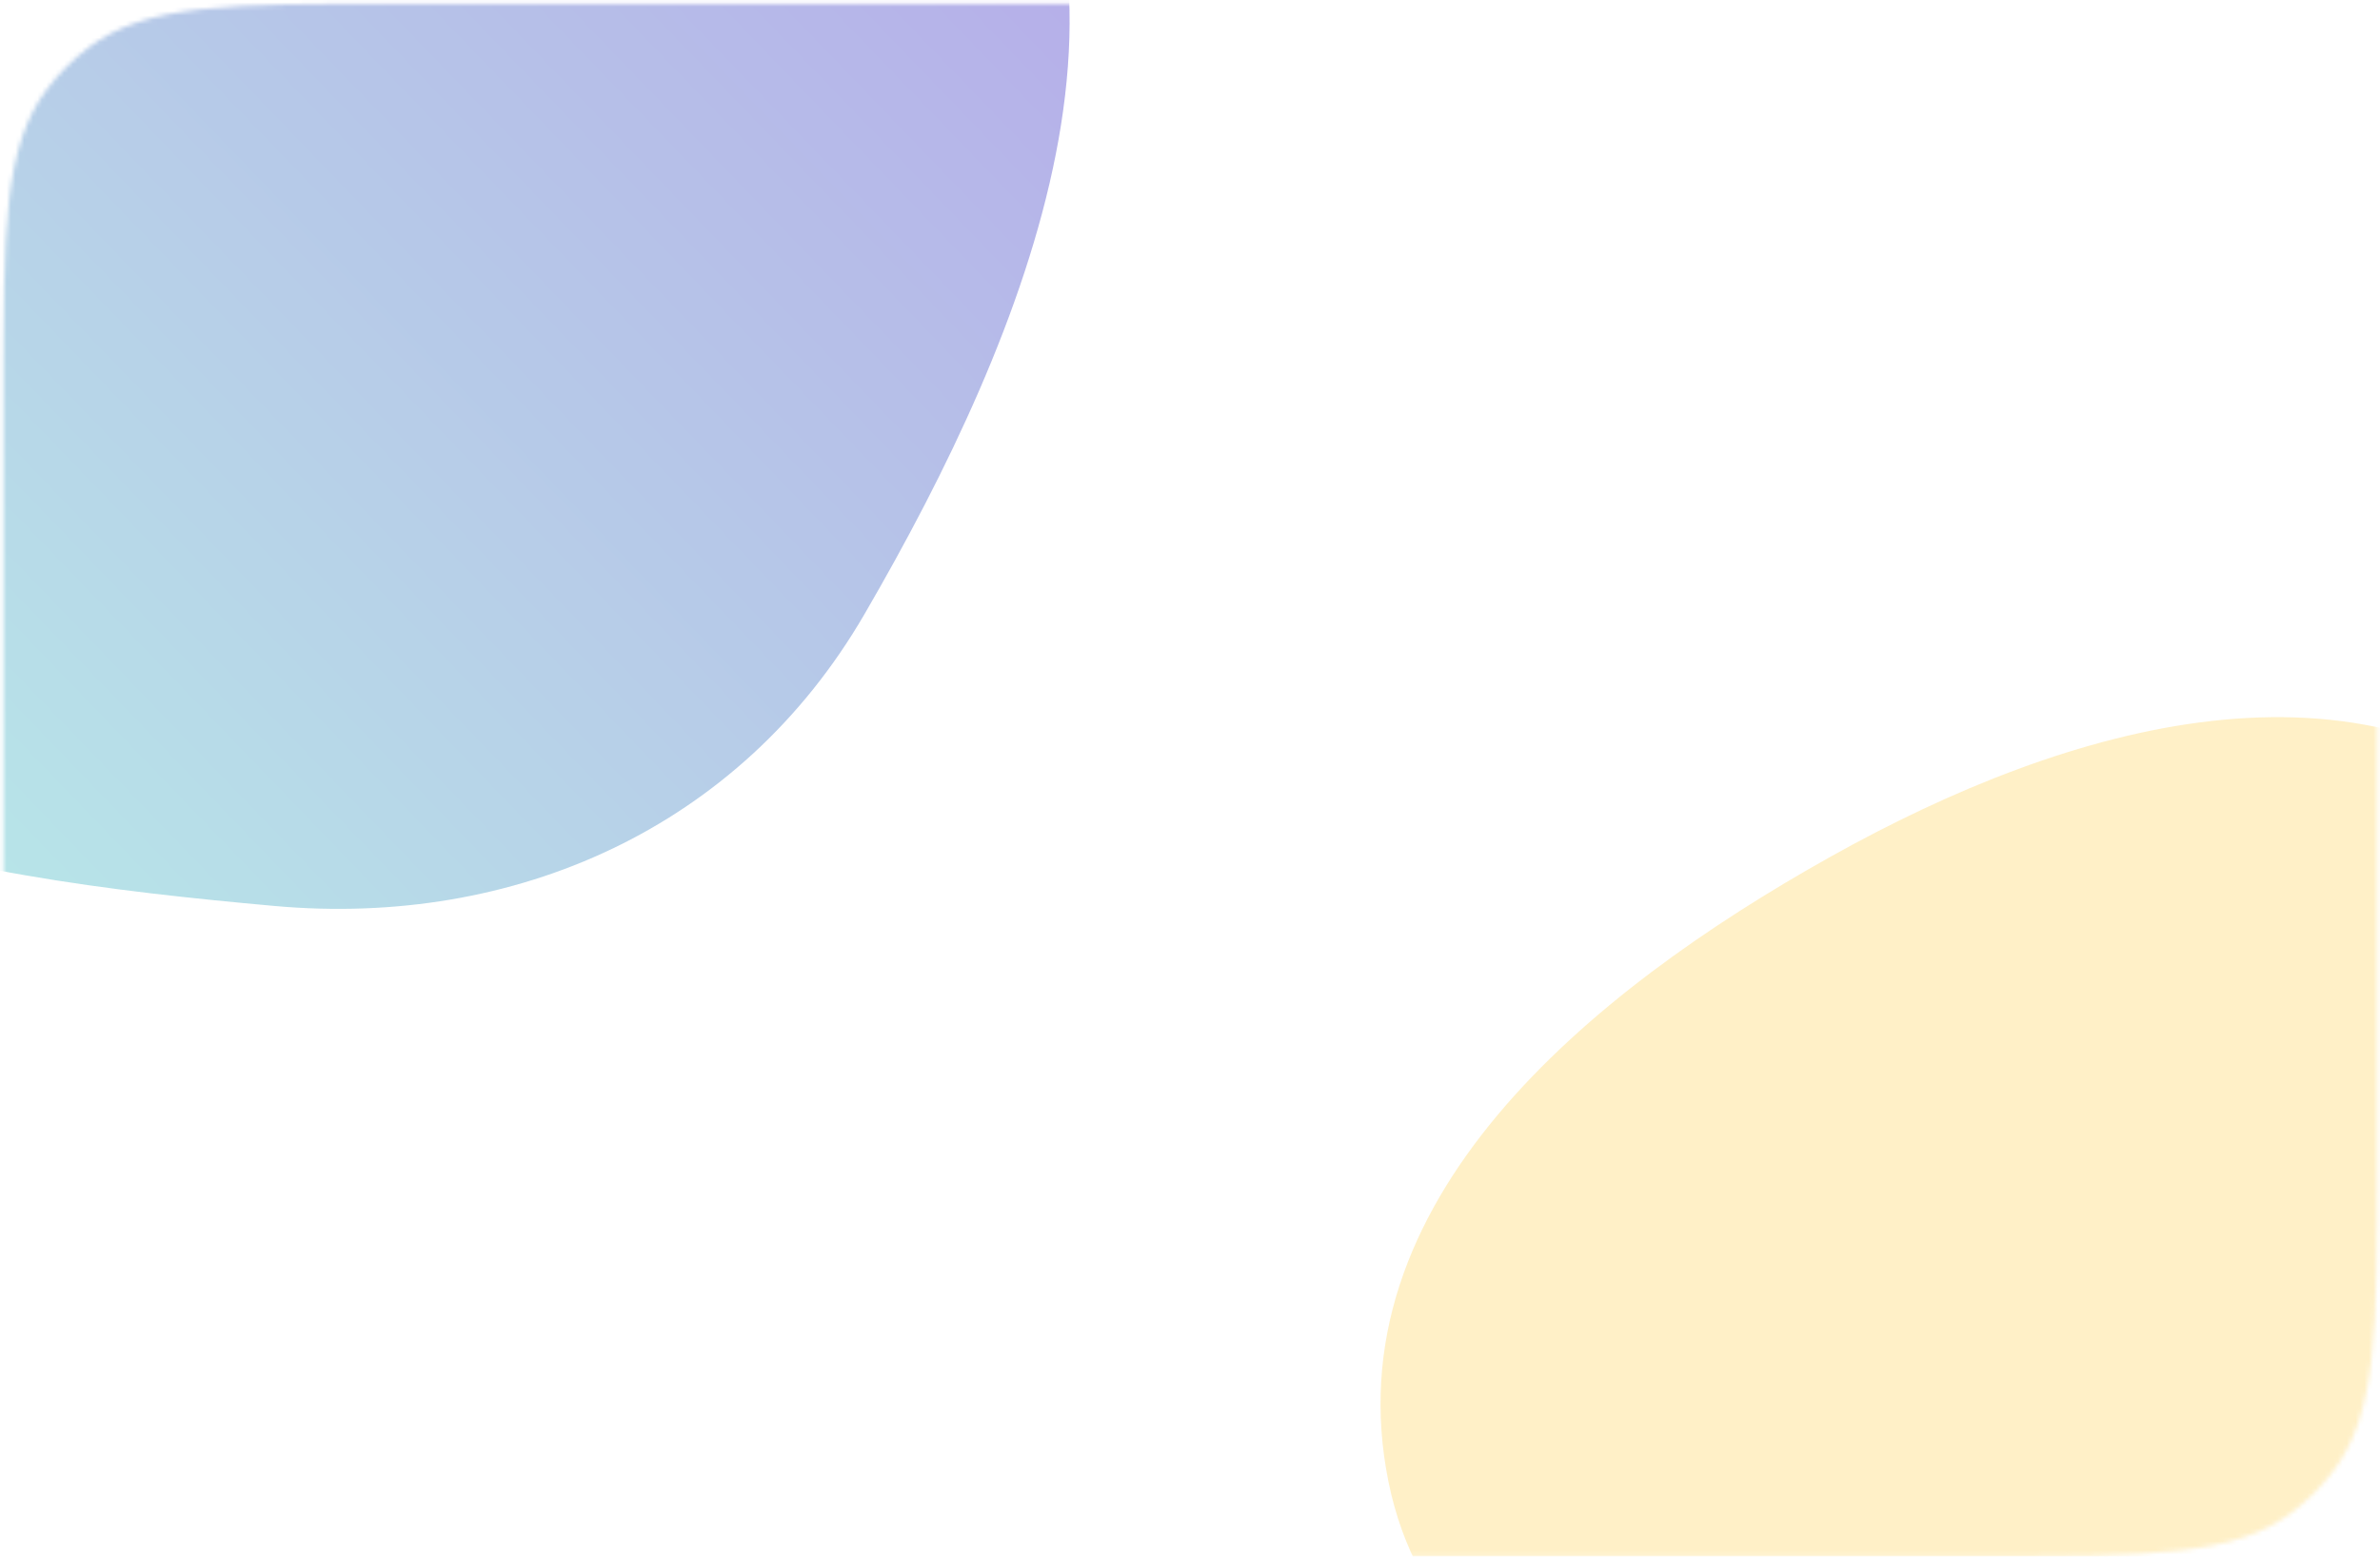 <svg width="538" height="352" viewBox="0 0 538 352" fill="none" xmlns="http://www.w3.org/2000/svg">
<mask id="mask0_438_2274" style="mask-type:alpha" maskUnits="userSpaceOnUse" x="0" y="0" width="538" height="352">
<path opacity="0.9" d="M0.793 89.843C0.793 51.977 0.793 33.044 10.765 19.978C13.395 16.532 16.474 13.453 19.92 10.823C32.986 0.852 51.919 0.852 89.785 0.852H448.34C486.206 0.852 505.139 0.852 518.205 10.823C521.651 13.453 524.73 16.532 527.36 19.978C537.331 33.044 537.331 51.977 537.331 89.843V262.859C537.331 300.725 537.331 319.658 527.36 332.724C524.73 336.17 521.651 339.249 518.205 341.879C505.139 351.851 486.206 351.851 448.34 351.851H89.785C51.919 351.851 32.986 351.851 19.92 341.879C16.474 339.249 13.395 336.17 10.765 332.724C0.793 319.658 0.793 300.725 0.793 262.859V89.843Z" fill="white" fill-opacity="0.47"/>
</mask>
<g mask="url(#mask0_438_2274)">
<g filter="url(#filter0_f_438_2274)">
<path fill-rule="evenodd" clip-rule="evenodd" d="M217.529 -62.556C266.237 -7.47 232.577 74.95 195.367 138.959C167.27 187.294 116.29 209.732 62.079 204.858C-11.057 198.282 -100.347 185.545 -115.39 111.018C-131.771 29.86 -66.01 -38.622 5.417 -75.861C75.386 -112.341 164.597 -122.417 217.529 -62.556Z" fill="url(#paint0_linear_438_2274)"/>
</g>
<g opacity="0.7" filter="url(#filter1_f_438_2274)">
<path fill-rule="evenodd" clip-rule="evenodd" d="M580.243 186.166C633.115 233.328 654.401 314.825 620.388 377.968C590.653 433.17 518.757 420.918 458.339 412.474C398.964 404.175 326.253 395.931 313.879 335.13C301.011 271.905 358.978 224.372 413.815 193.704C467.852 163.484 533.697 144.647 580.243 186.166Z" fill="#FFCD45"/>
</g>
</g>
<defs>
<filter id="filter0_f_438_2274" x="-241.628" y="-229.053" width="607.122" height="558.271" filterUnits="userSpaceOnUse" color-interpolation-filters="sRGB">
<feFlood flood-opacity="0" result="BackgroundImageFix"/>
<feBlend mode="normal" in="SourceGraphic" in2="BackgroundImageFix" result="shape"/>
<feGaussianBlur stdDeviation="61.853" result="effect1_foregroundBlur_438_2274"/>
</filter>
<filter id="filter1_f_438_2274" x="188.36" y="38.452" width="572.194" height="505.128" filterUnits="userSpaceOnUse" color-interpolation-filters="sRGB">
<feFlood flood-opacity="0" result="BackgroundImageFix"/>
<feBlend mode="normal" in="SourceGraphic" in2="BackgroundImageFix" result="shape"/>
<feGaussianBlur stdDeviation="61.853" result="effect1_foregroundBlur_438_2274"/>
</filter>
<linearGradient id="paint0_linear_438_2274" x1="200.339" y1="-80.558" x2="-69.265" y2="179.372" gradientUnits="userSpaceOnUse">
<stop stop-color="#5339CA"/>
<stop offset="1" stop-color="#54CFC8"/>
</linearGradient>
</defs>
</svg>

